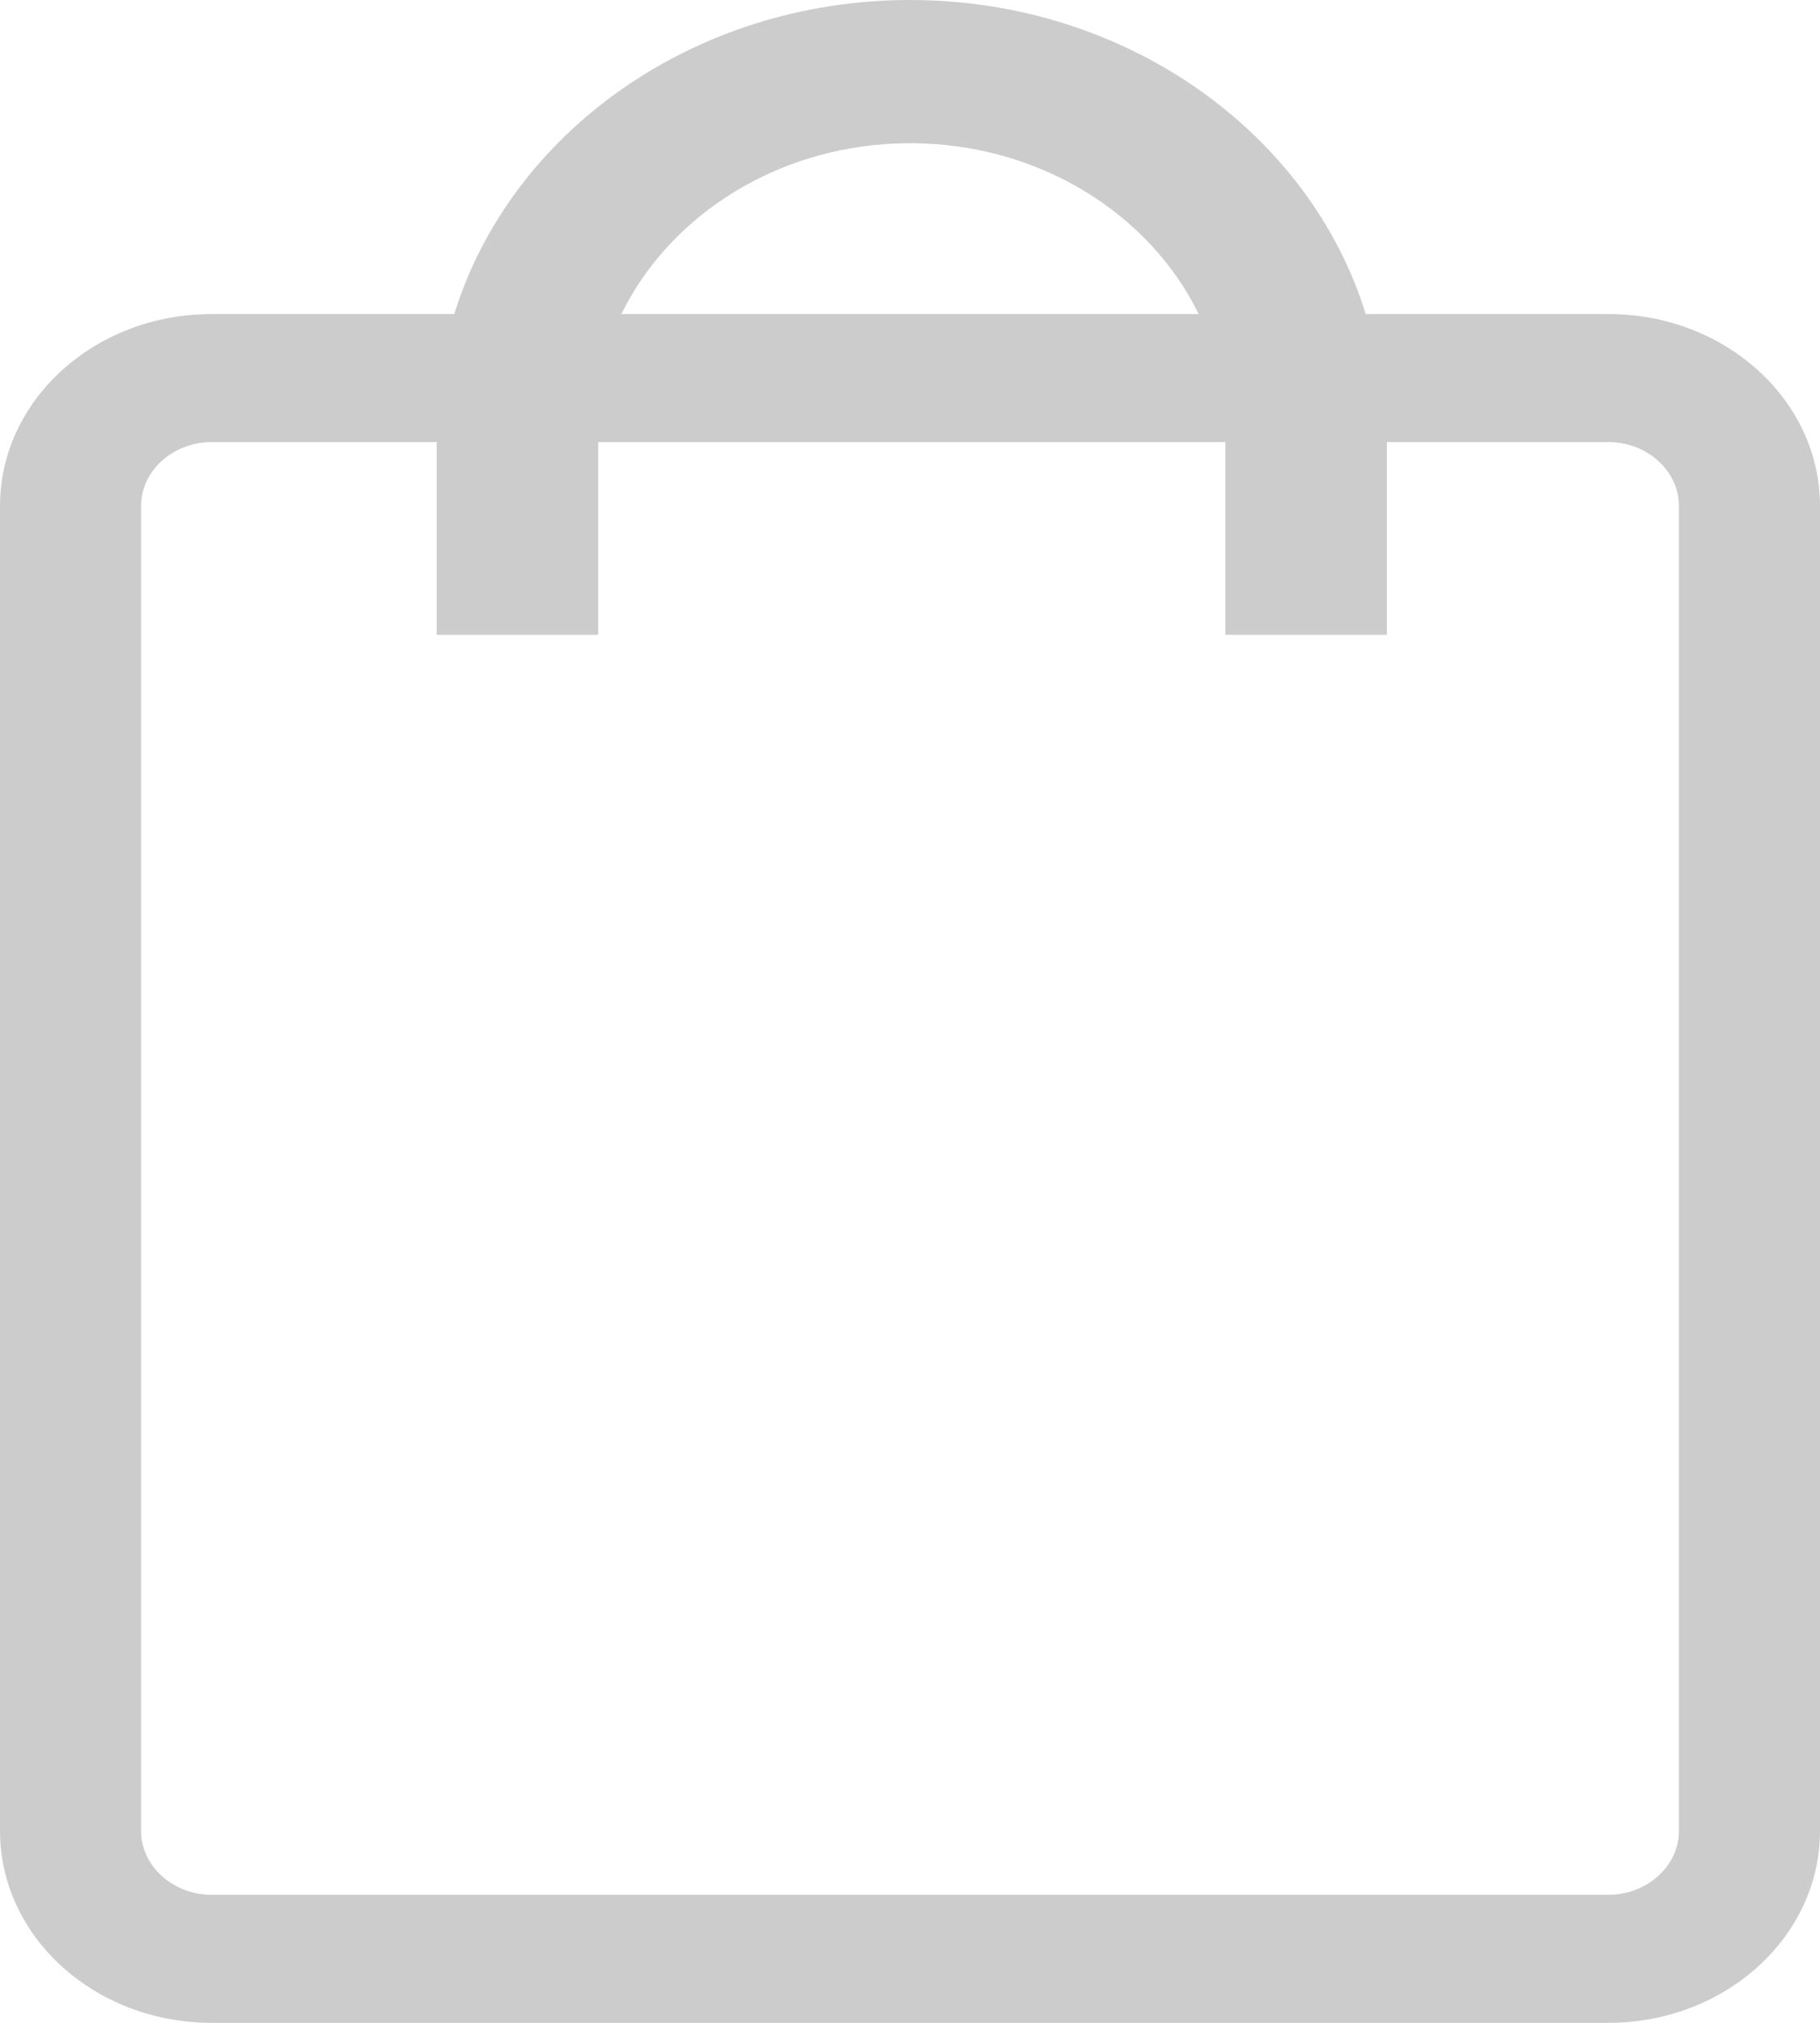 ﻿<?xml version="1.0" encoding="utf-8"?>
<svg version="1.1" xmlns:xlink="http://www.w3.org/1999/xlink" width="18px" height="20px" xmlns="http://www.w3.org/2000/svg">
  <g transform="matrix(1 0 0 1 -21 -10 )">
    <path d="M 15.908 3.105  L 13.507 3.105  C 12.955 1.317  11.143 0  9 0  C 6.857 0  5.045 1.317  4.493 3.105  L 2.092 3.105  C 0.937 3.105  0 3.956  0 5.003  L 0 18.102  C 0 19.149  0.937 20  2.092 20  L 15.908 20  C 17.063 20  18 19.149  18 18.102  L 18 5.003  C 18 3.956  17.063 3.105  15.908 3.105  Z M 9 1.416  C 10.275 1.416  11.37 2.112  11.855 3.105  L 6.146 3.105  C 6.631 2.112  7.728 1.416  9 1.416  Z M 16.605 18.102  C 16.605 18.449  16.29 18.734  15.908 18.734  L 2.092 18.734  C 1.71 18.734  1.395 18.449  1.395 18.102  L 1.395 5.003  C 1.395 4.656  1.71 4.371  2.092 4.371  L 4.319 4.371  L 4.319 6.276  L 5.916 6.276  L 5.916 4.371  L 12.117 4.371  L 12.119 4.371  L 12.119 6.276  L 13.716 6.276  L 13.716 4.371  L 15.908 4.371  C 16.29 4.371  16.605 4.656  16.605 5.003  L 16.605 18.102  Z " fill-rule="nonzero" fill="#cccccc" stroke="none" transform="matrix(1 0 0 1 21 10 )" />
  </g>
</svg>